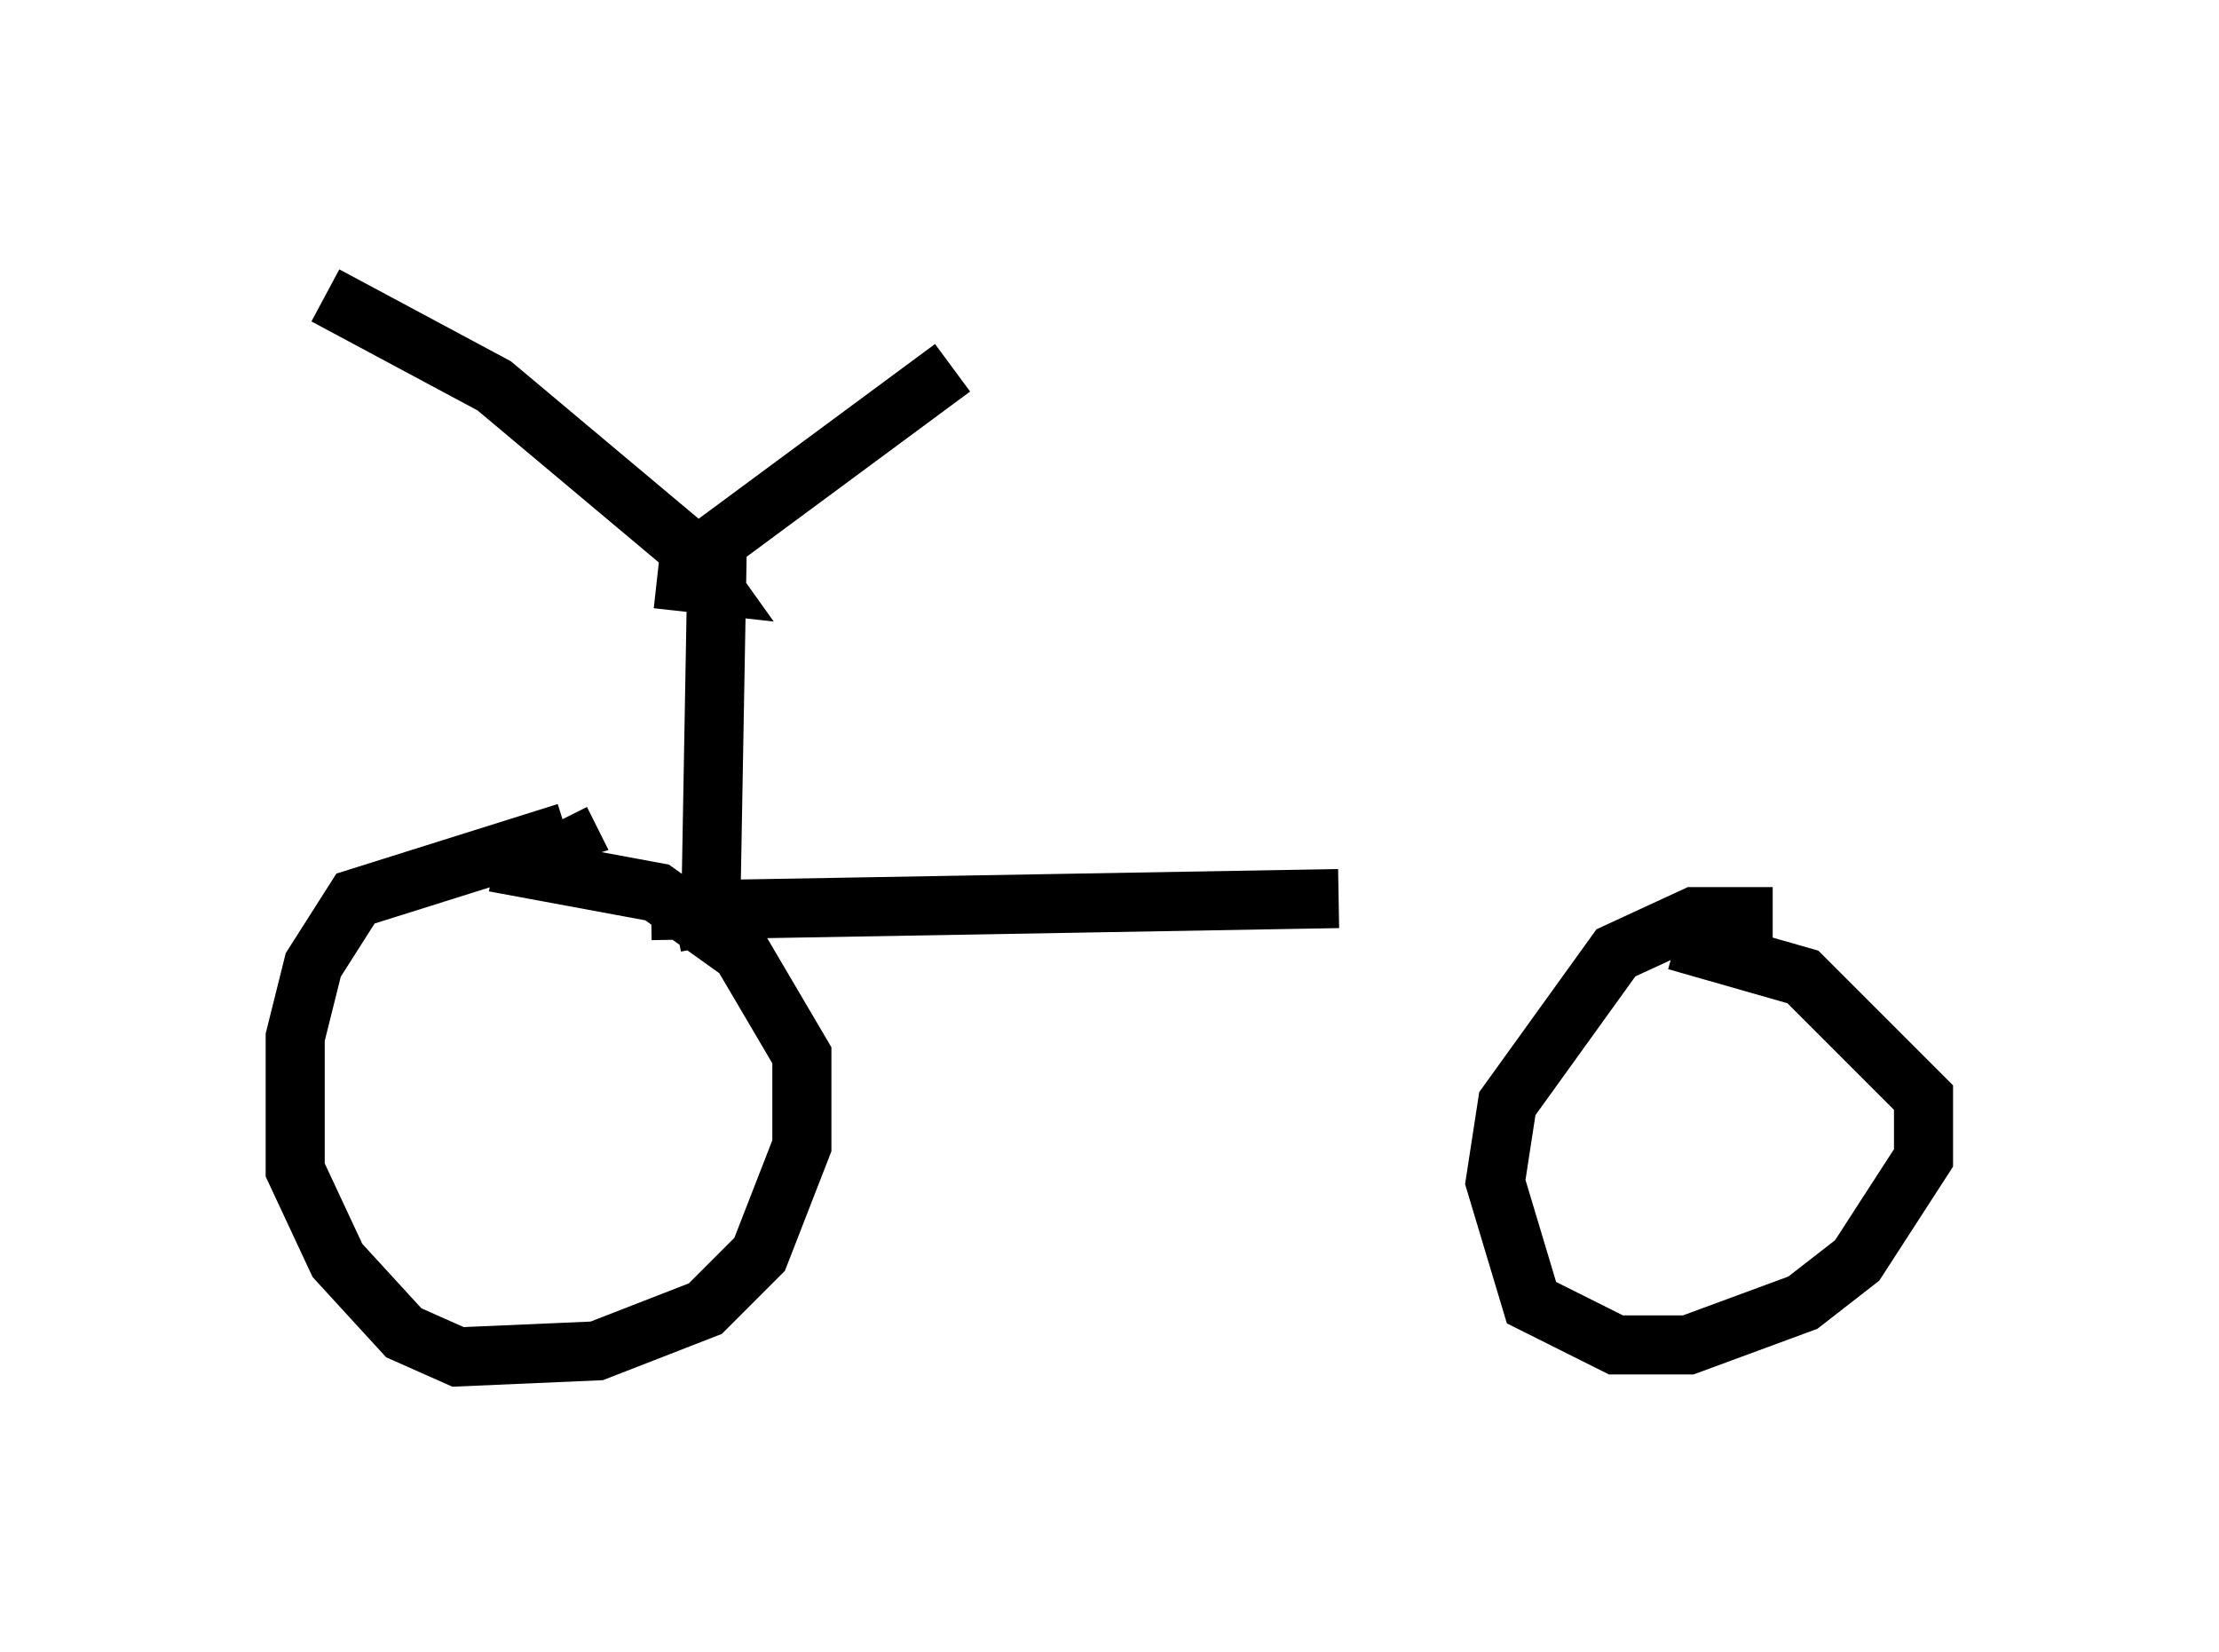 <?xml version="1.0" encoding="utf-8" ?>
<svg baseProfile="full" height="27.967" version="1.1" width="37.563" xmlns="http://www.w3.org/2000/svg" xmlns:ev="http://www.w3.org/2001/xml-events" xmlns:xlink="http://www.w3.org/1999/xlink"><defs /><rect fill="white" height="27.967" width="37.563" x="0" y="0" /><path d="M26.948, 15.719 m-4.288, -0.51 l-11.638, 0.204 m-2.654, -0.817 l2.756, 0.51 1.429, 1.021 l1.021, 1.735 0.0, 1.531 l-0.715, 1.838 -0.919, 0.919 l-1.838, 0.715 -2.348, 0.102 l-0.919, -0.408 -1.123, -1.225 l-0.715, -1.531 0.0, -2.246 l0.306, -1.225 0.715, -1.123 l3.573, -1.123 -0.102, -0.204 m1.94, 1.735 l0.51, -0.102 0.102, -0.613 l0.102, -5.717 m-1.021, 0.613 l0.919, 0.102 -0.51, -0.715 l-3.165, -2.654 -2.858, -1.531 m5.921, 4.696 l4.696, -3.471 m12.25, 9.698 l2.144, 0.613 2.042, 2.042 l0.0, 1.021 -1.123, 1.735 l-0.919, 0.715 -1.94, 0.715 l-1.225, 0.0 -1.429, -0.715 l-0.613, -2.042 0.204, -1.327 l1.838, -2.552 1.327, -0.613 l1.327, 0.0 " fill="none" stroke="black" stroke-width="1" /></svg>